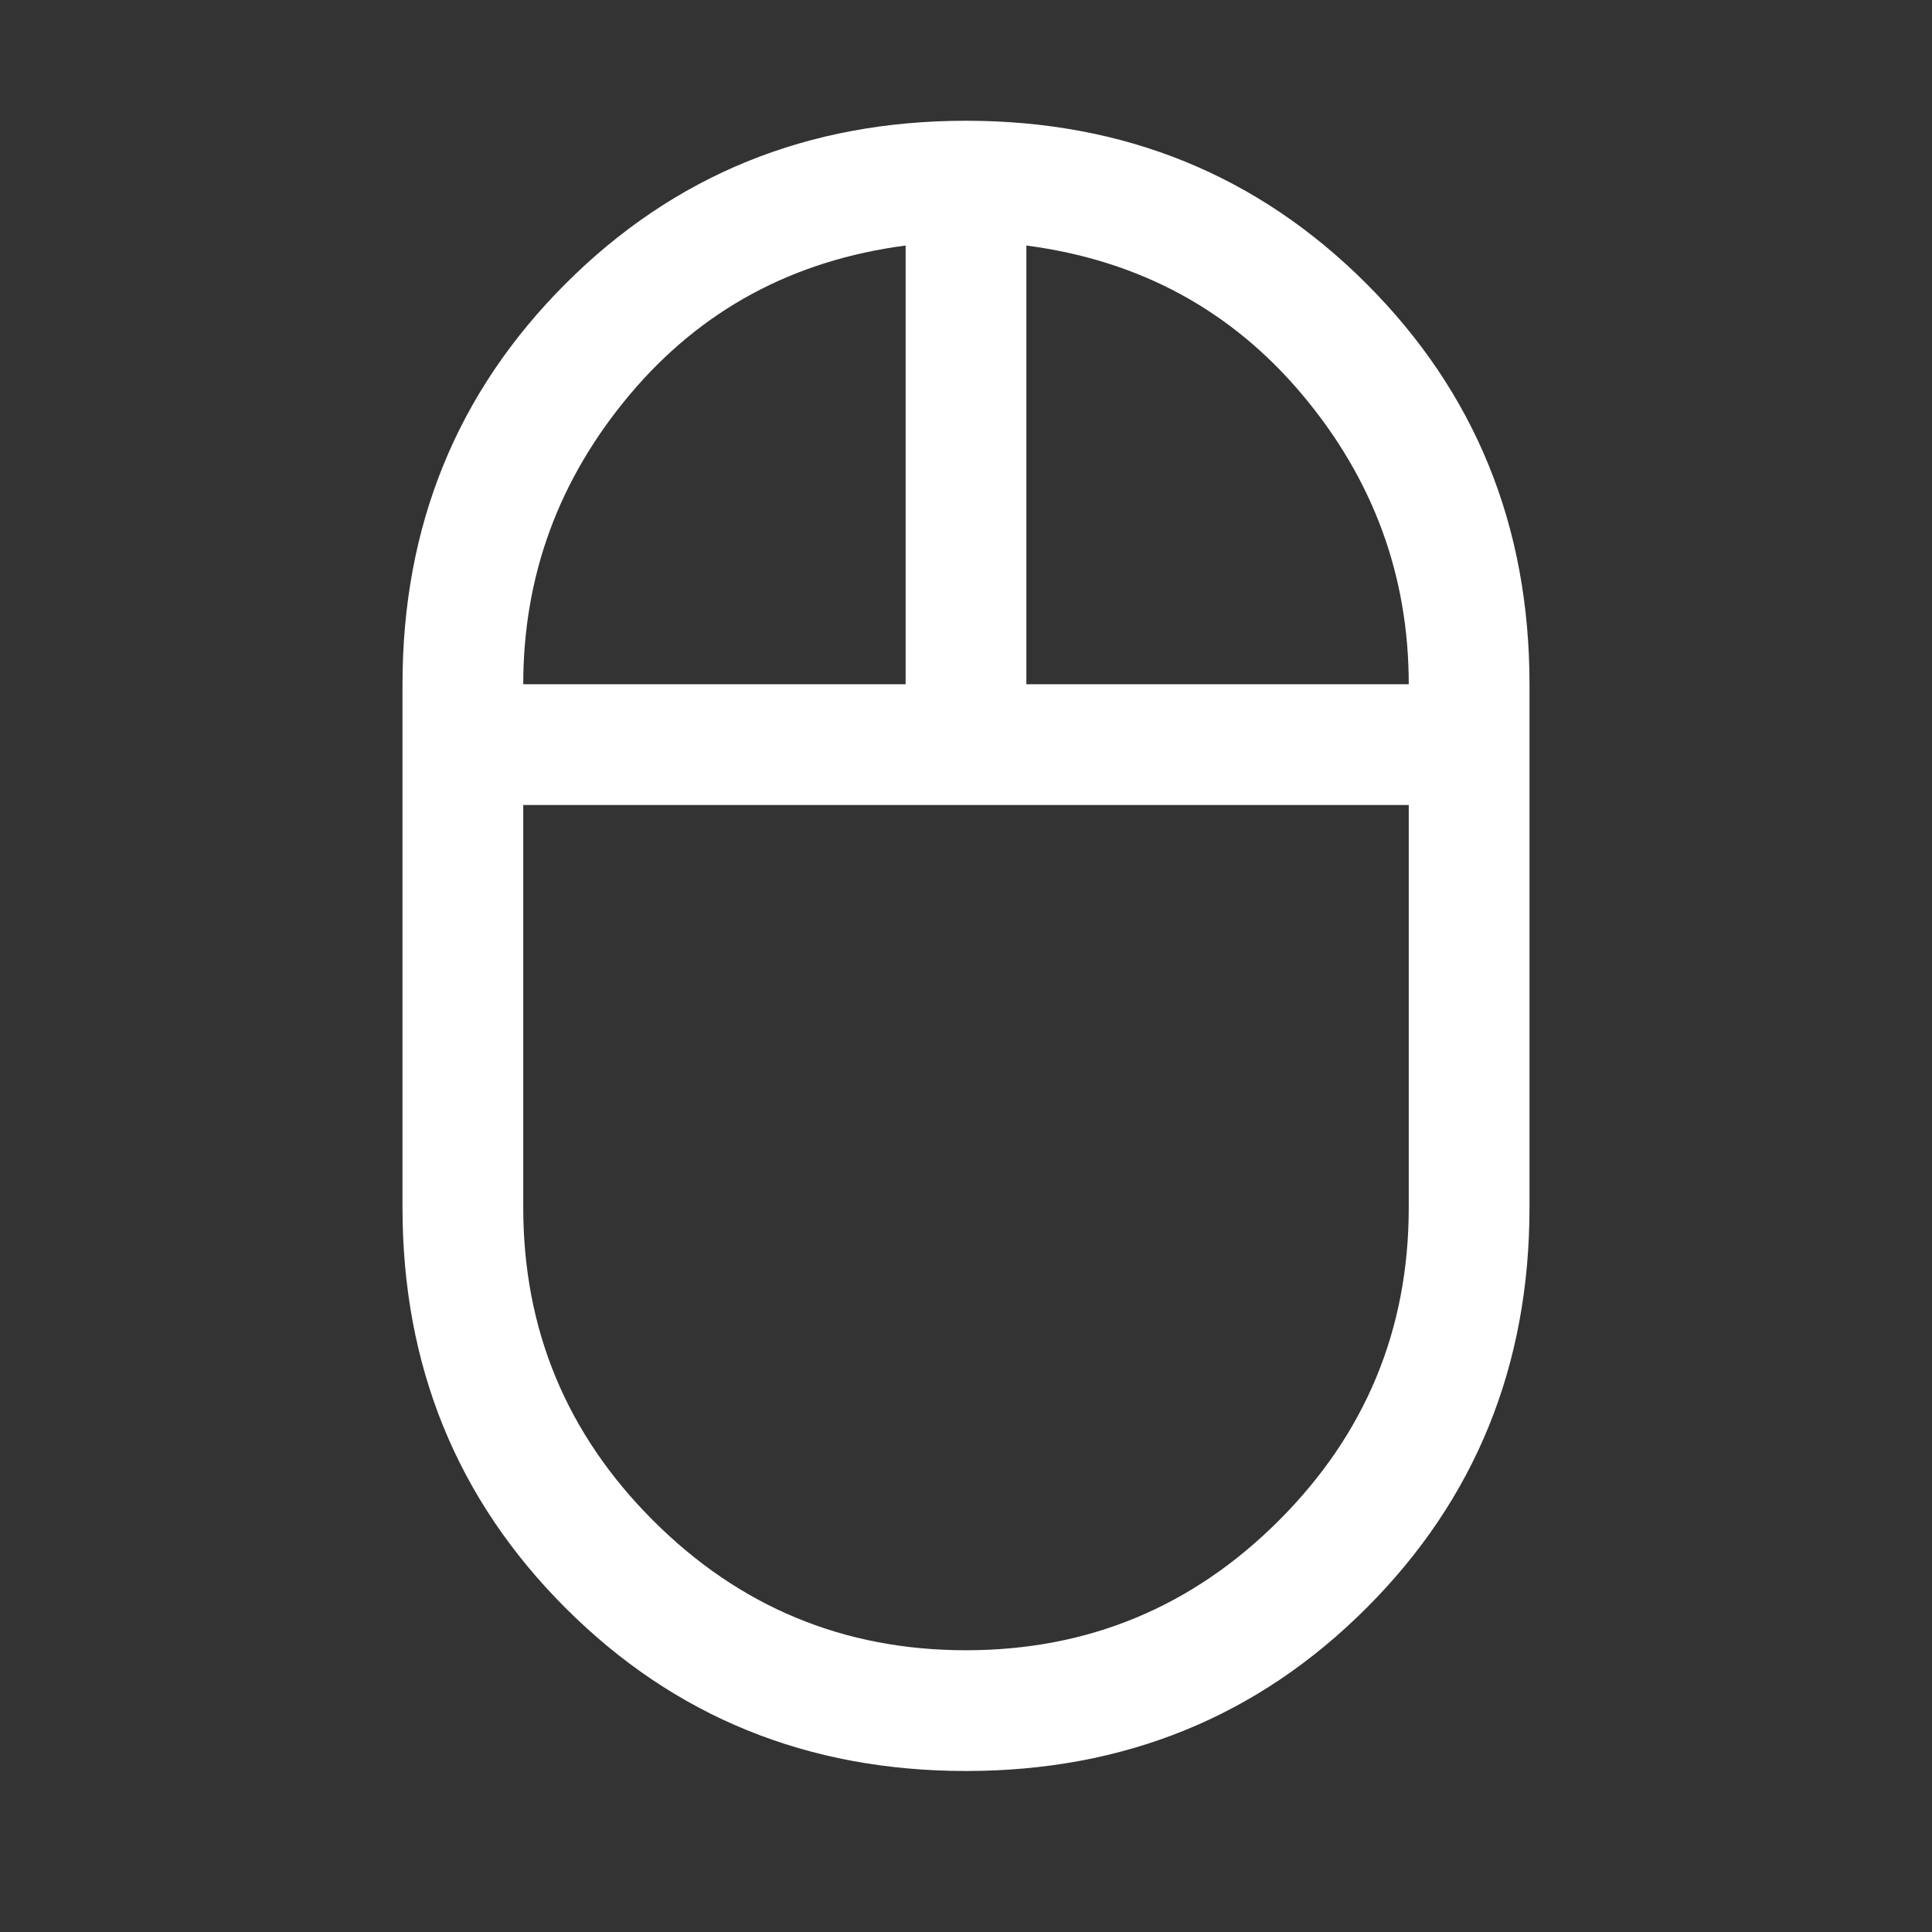 <svg fill="white" xmlns="http://www.w3.org/2000/svg" height="48" width="48">
  <rect width="100%" height="100%" fill="#333333" stroke="none"/>
  <path d="M24 44q-5.9 0-9.95-4.05Q10 35.9 10 30V17q0-5.9 4.05-9.95Q18.1 3 24 3q5.9 0 9.95 4.05Q38 11.1 38 17v13q0 5.9-4.05 9.95Q29.9 44 24 44Zm1.5-27H35q0-4.05-2.65-7.2-2.65-3.15-6.85-3.7ZM13 17h9.5V6.1q-4.2.55-6.85 3.7Q13 12.95 13 17Zm11 24q4.55 0 7.775-3.225Q35 34.55 35 30V20H13v10q0 4.55 3.225 7.775Q19.45 41 24 41Zm0-21Zm1.5-3Zm-3 0Zm1.5 3Z" />
</svg>